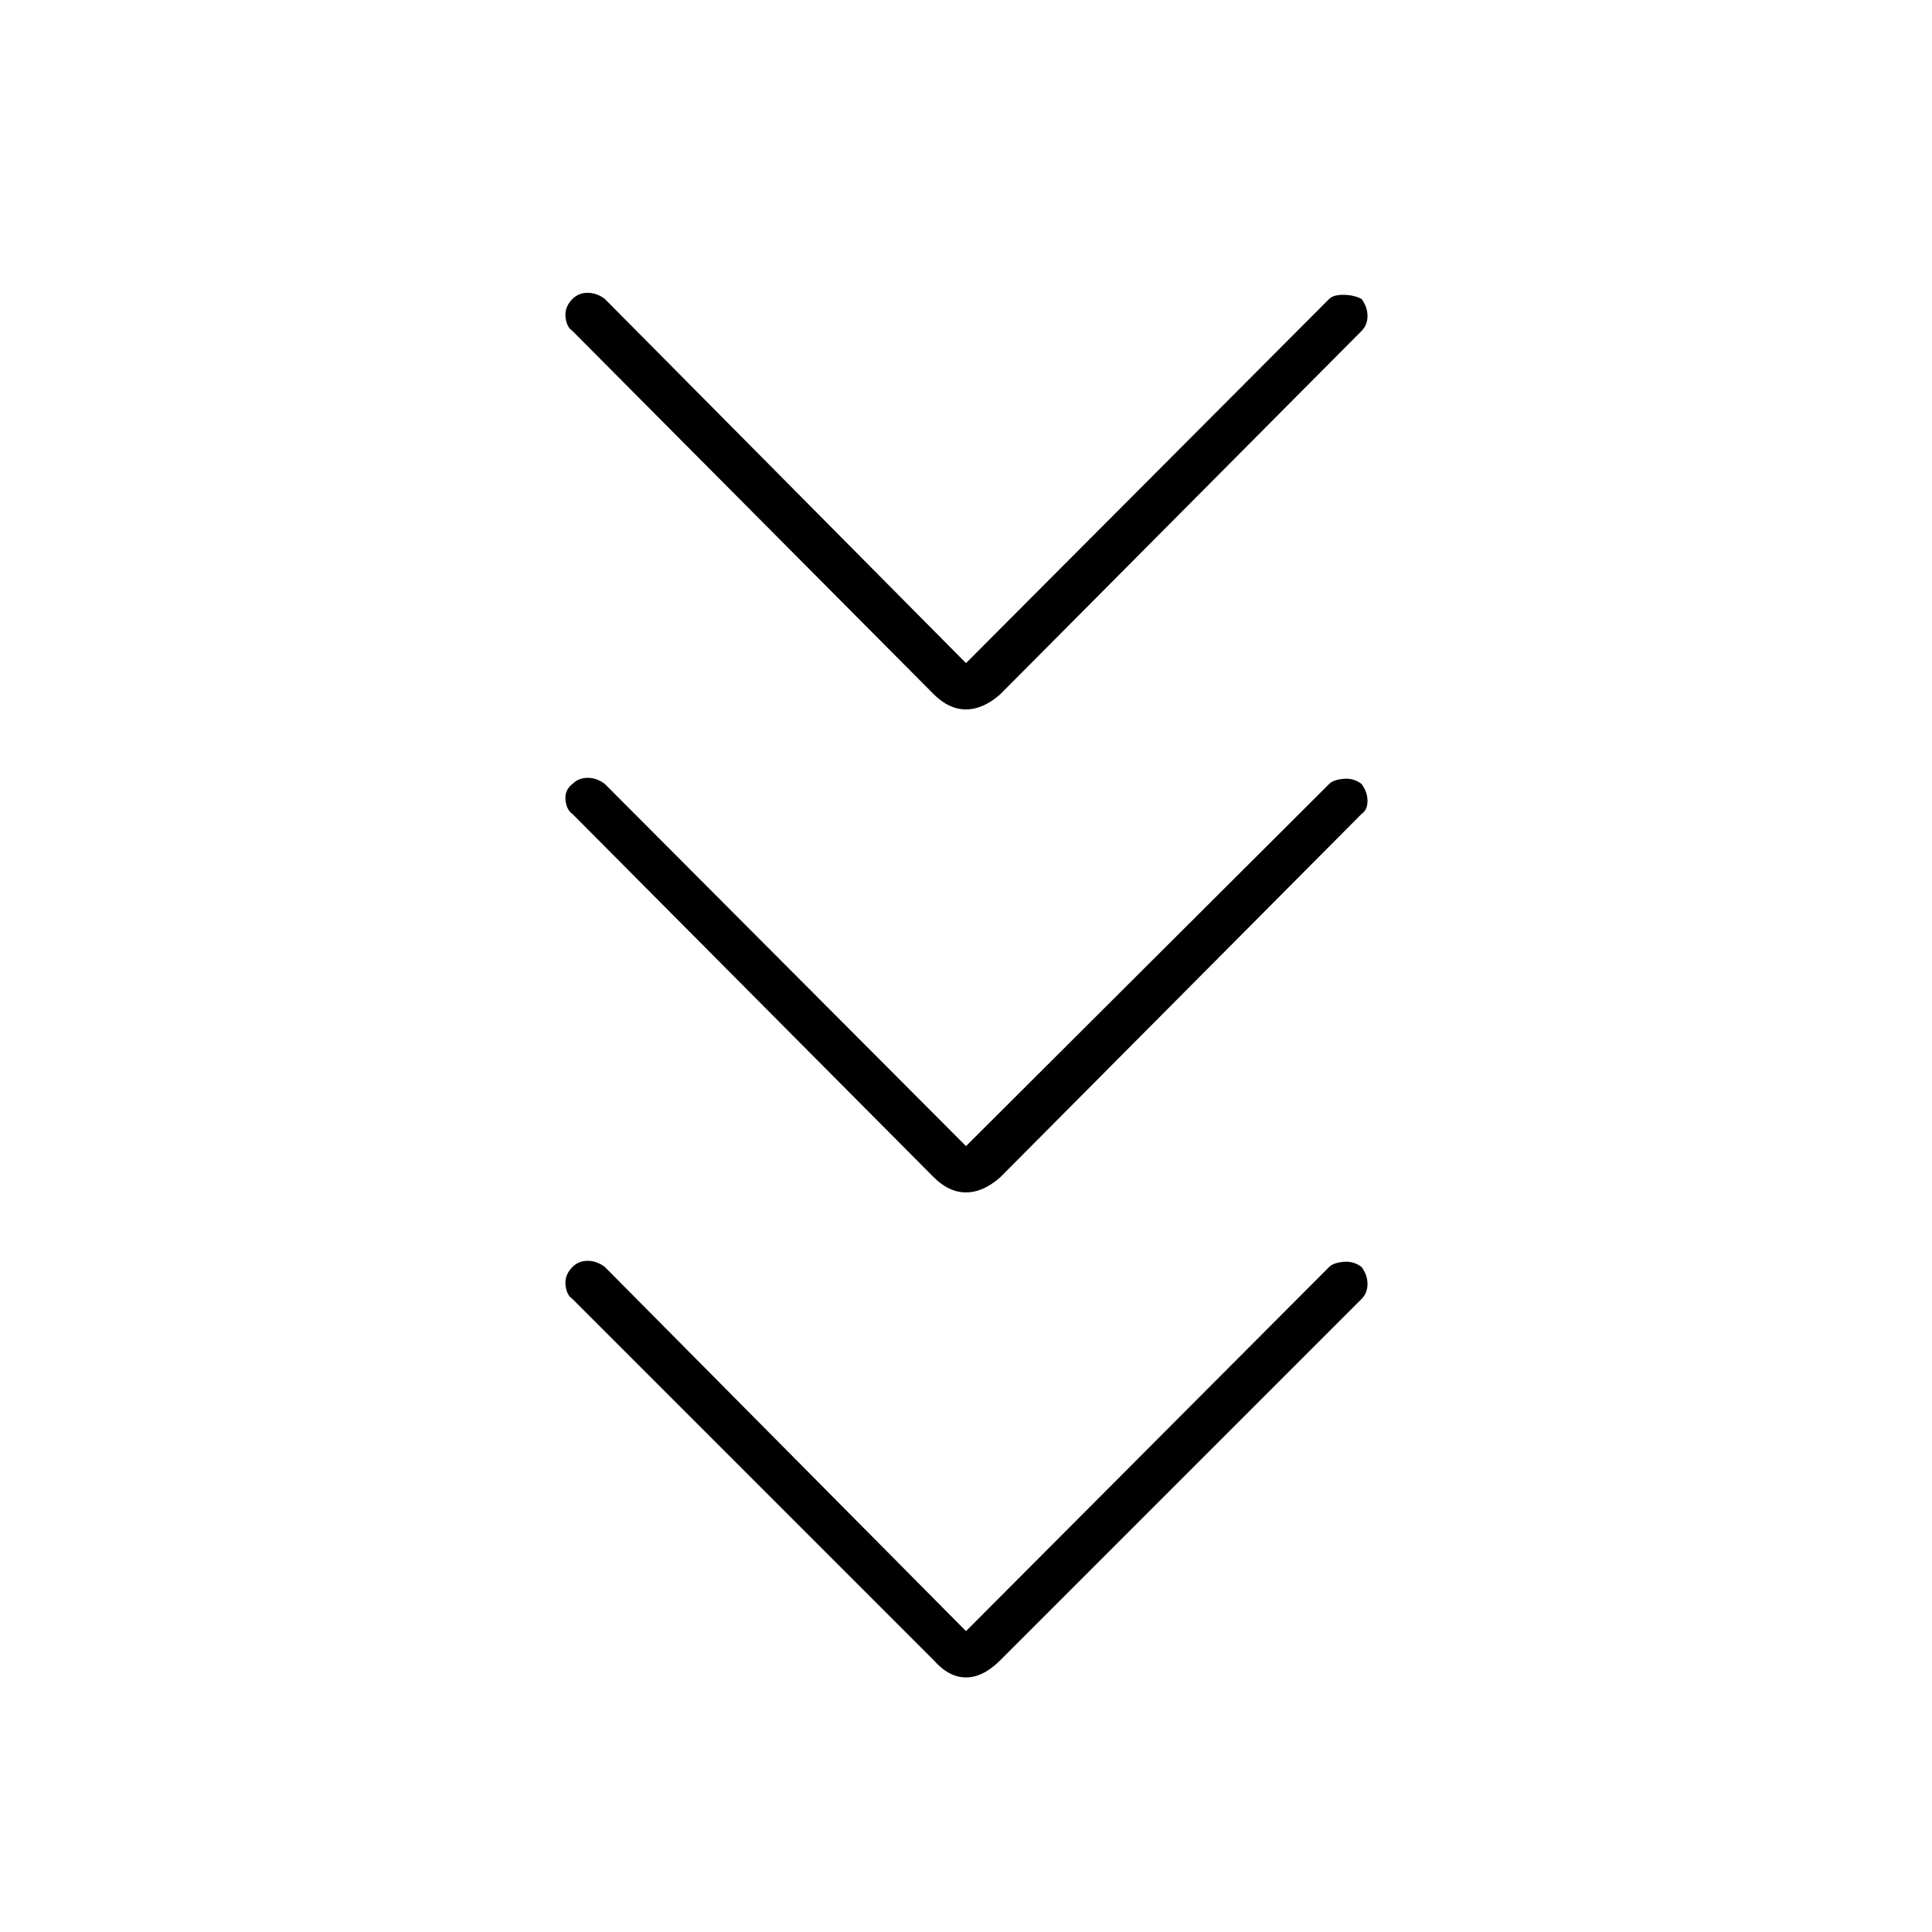 <svg xmlns="http://www.w3.org/2000/svg" height="48" viewBox="0 -960 960 960" width="48"><path d="m480-149.5 180.5-181q2-2 7-2.5t9 2.5q3 4 3 8.5t-3 7.5L497-135q-8.5 8.5-17 8.5t-16-8.5L284.5-314.5q-3-2-3.5-7t3.5-9q3-3 7.5-3t8.5 3l179.5 181Zm0-241 180.5-180q2-2 7-2.5t9 2.5q3 4 3 8.5t-3 6.5L497-375q-8.5 7.5-17 7.5t-16-7.5L284.5-555.5q-3-2-3.5-7t3.5-8q3-3 7.5-3t8.5 3l179.5 180Zm0-240 180.5-181q2-2 7-2t9 2q3 4 3 8.5t-3 7.5L497-615q-8.5 7.5-17 7.5t-16-7.5L284.5-795.5q-3-2-3.5-7t3.5-9q3-3 7.5-3t8.5 3l179.5 181Z"/></svg>
